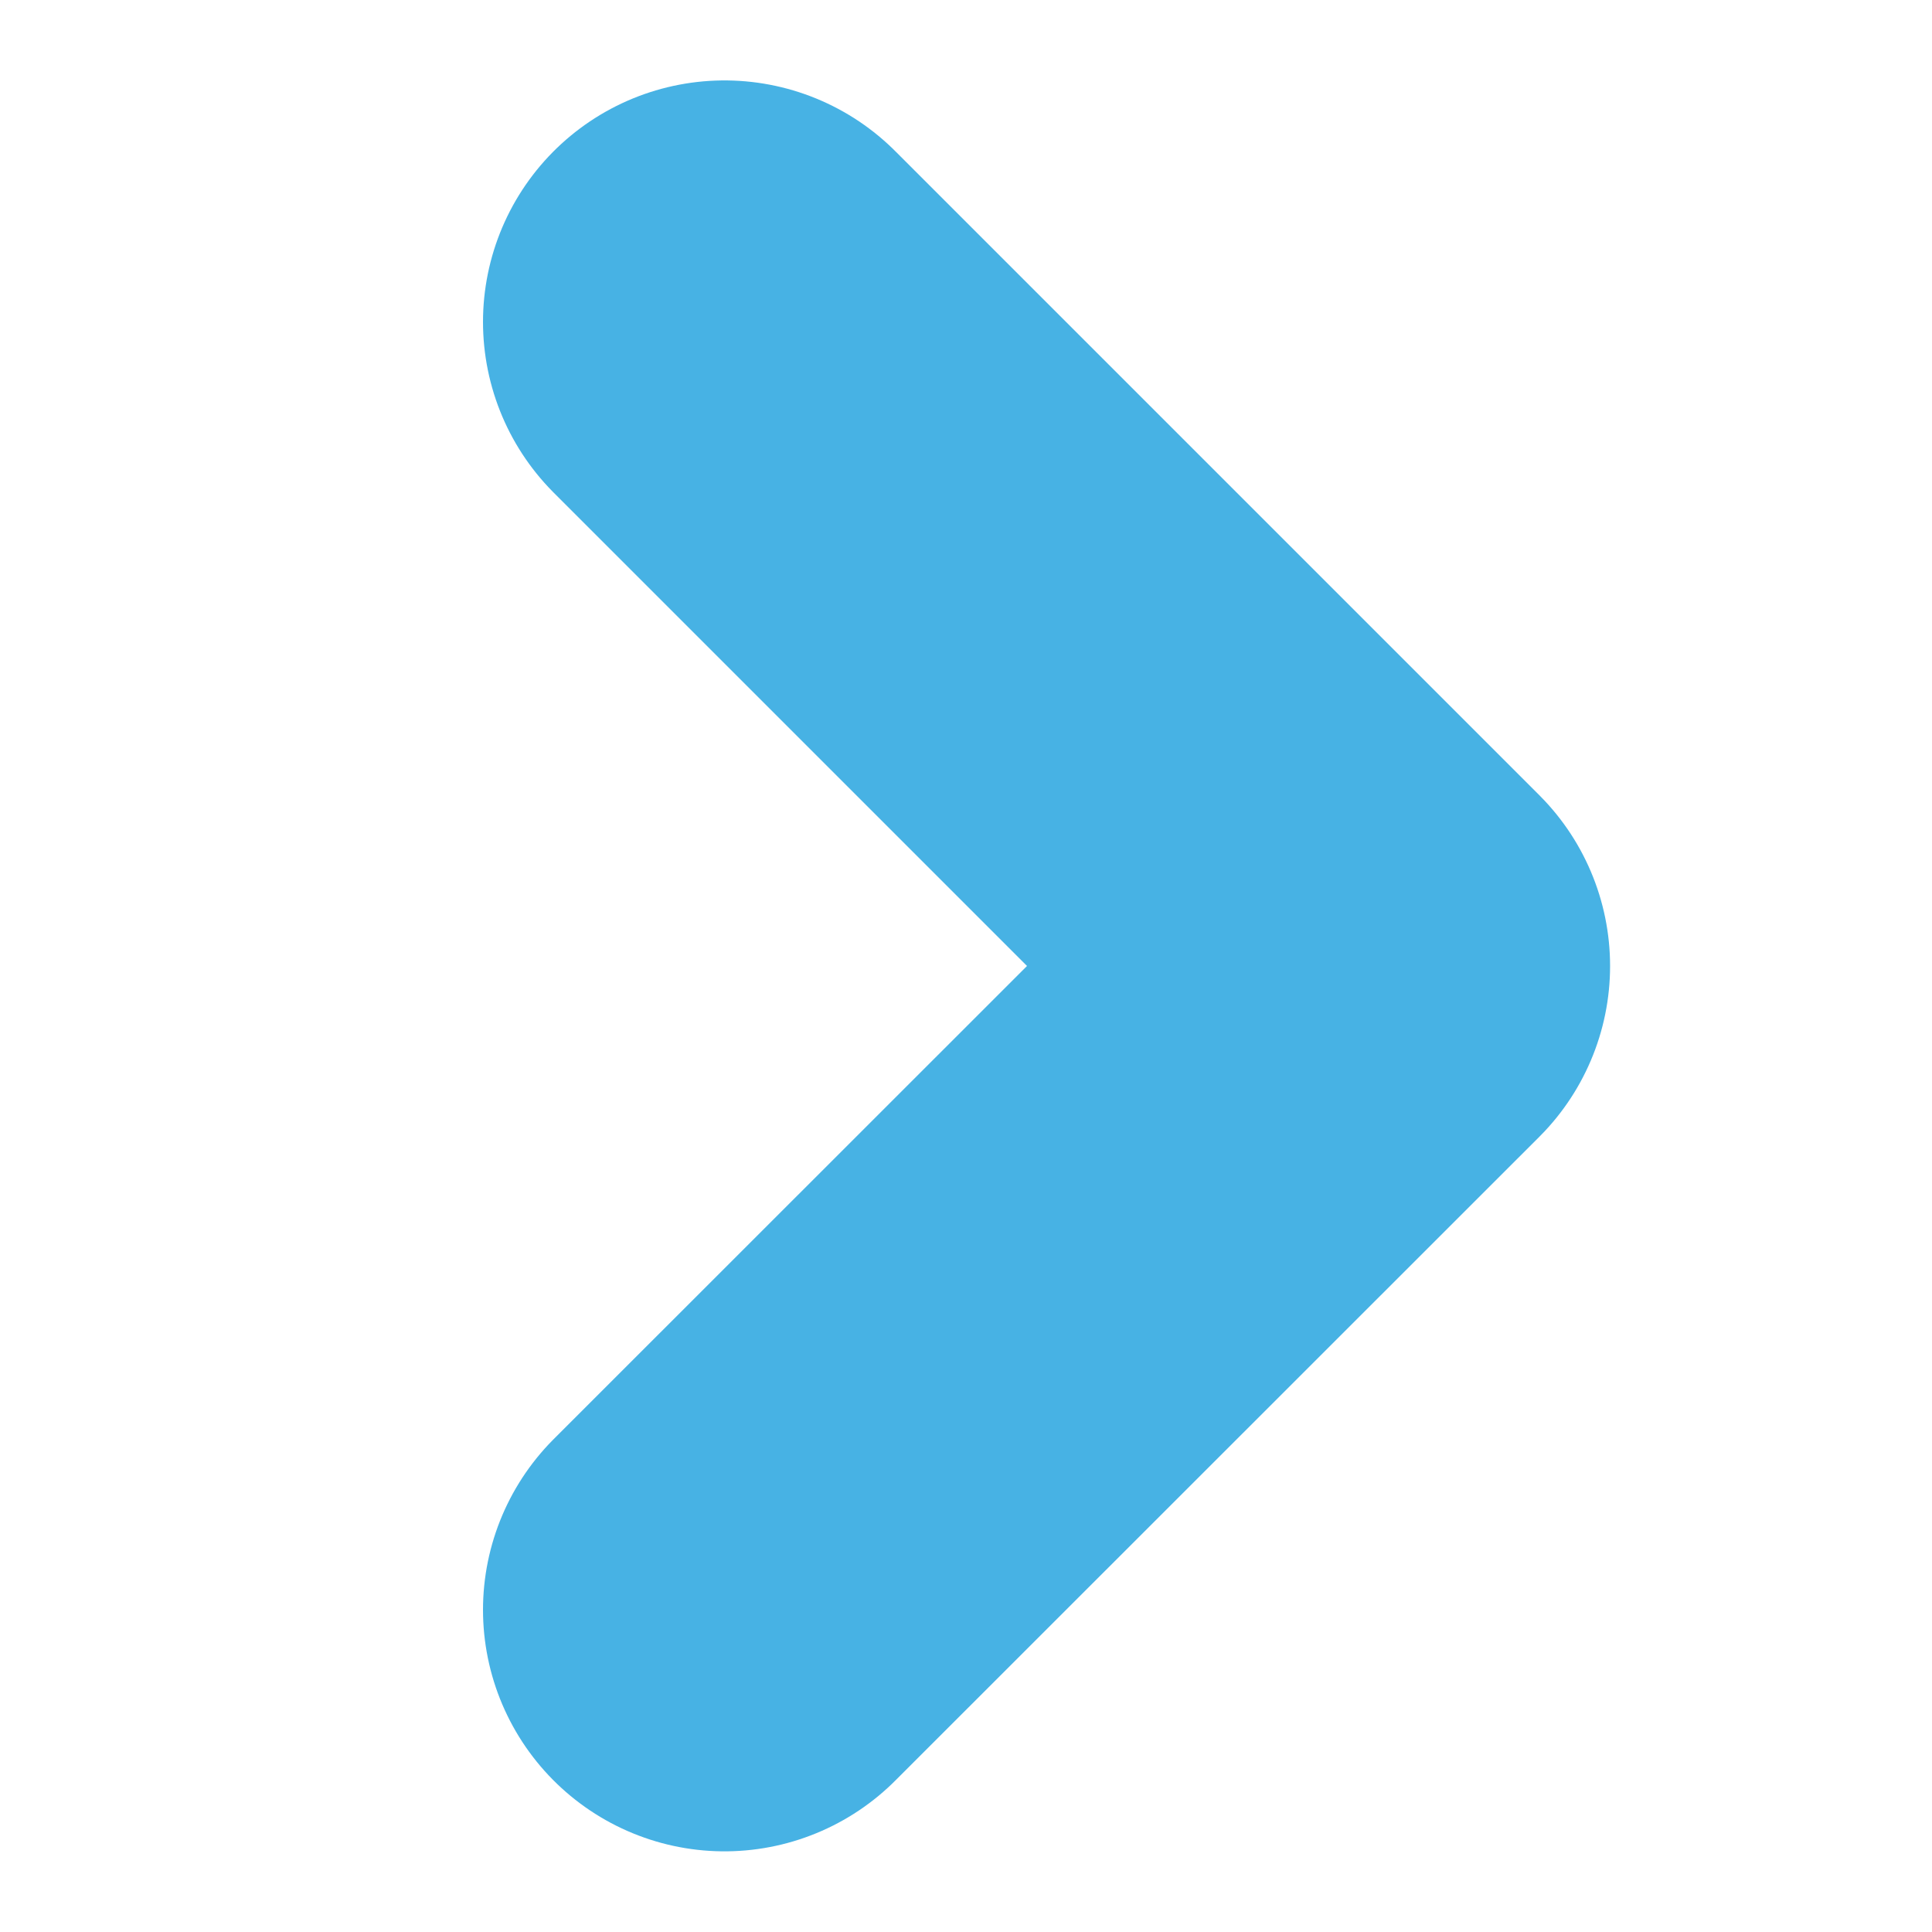 <svg width="8" height="8" viewBox="0 0 8 8" fill="none" xmlns="http://www.w3.org/2000/svg">
<g clip-path="url(#clip0_36_1085)">
<path d="M3 1.333L5.667 4L3 6.666" stroke="#47B2E4" stroke-width="2" stroke-linecap="round" stroke-linejoin="round"/>
</g>
<defs>
<clipPath id="clip0_36_1085">
<rect width="8" height="8" fill="white" transform="matrix(-4.37114e-08 1 1 4.37114e-08 0 0)"/>
</clipPath>
</defs>
</svg>
